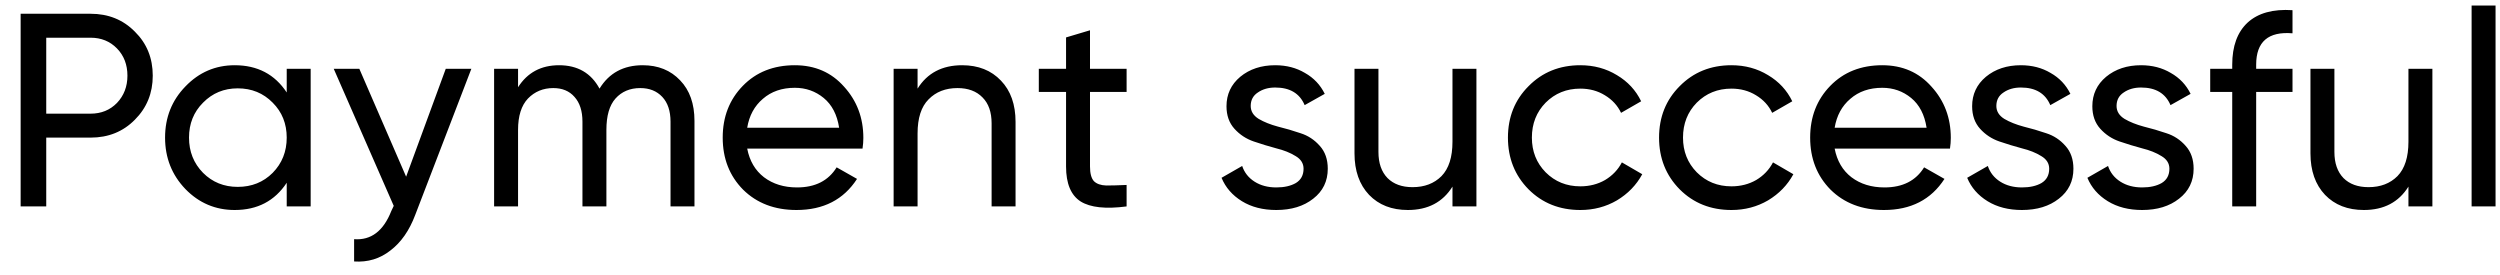 <svg width="109" height="12" viewBox="0 0 109 12" fill="none" xmlns="http://www.w3.org/2000/svg">
<path d="M3.948 0.6C4.724 0.6 5.368 0.86 5.88 1.38C6.4 1.892 6.66 2.532 6.66 3.3C6.66 4.06 6.4 4.7 5.88 5.22C5.368 5.74 4.724 6 3.948 6H2.016V9H0.9V0.6H3.948ZM3.948 4.956C4.412 4.956 4.796 4.8 5.1 4.488C5.404 4.168 5.556 3.772 5.556 3.3C5.556 2.82 5.404 2.424 5.1 2.112C4.796 1.8 4.412 1.644 3.948 1.644H2.016V4.956H3.948ZM12.501 3H13.545V9H12.501V7.968C11.981 8.76 11.225 9.156 10.233 9.156C9.393 9.156 8.677 8.852 8.085 8.244C7.493 7.628 7.197 6.88 7.197 6C7.197 5.12 7.493 4.376 8.085 3.768C8.677 3.152 9.393 2.844 10.233 2.844C11.225 2.844 11.981 3.24 12.501 4.032V3ZM10.365 8.148C10.973 8.148 11.481 7.944 11.889 7.536C12.297 7.12 12.501 6.608 12.501 6C12.501 5.392 12.297 4.884 11.889 4.476C11.481 4.06 10.973 3.852 10.365 3.852C9.765 3.852 9.261 4.06 8.853 4.476C8.445 4.884 8.241 5.392 8.241 6C8.241 6.608 8.445 7.12 8.853 7.536C9.261 7.944 9.765 8.148 10.365 8.148ZM19.435 3H20.551L18.103 9.372C17.847 10.052 17.487 10.568 17.023 10.92C16.567 11.28 16.039 11.44 15.439 11.4V10.428C16.175 10.484 16.715 10.076 17.059 9.204L17.167 8.976L14.551 3H15.667L17.707 7.704L19.435 3ZM28.023 2.844C28.695 2.844 29.239 3.064 29.655 3.504C30.071 3.936 30.279 4.524 30.279 5.268V9H29.235V5.304C29.235 4.84 29.115 4.48 28.875 4.224C28.635 3.968 28.315 3.84 27.915 3.84C27.467 3.84 27.107 3.992 26.835 4.296C26.571 4.592 26.439 5.048 26.439 5.664V9H25.395V5.304C25.395 4.84 25.279 4.48 25.047 4.224C24.823 3.968 24.515 3.84 24.123 3.84C23.683 3.84 23.315 3.992 23.019 4.296C22.731 4.6 22.587 5.056 22.587 5.664V9H21.543V3H22.587V3.804C22.995 3.164 23.591 2.844 24.375 2.844C25.183 2.844 25.771 3.184 26.139 3.864C26.555 3.184 27.183 2.844 28.023 2.844ZM32.578 6.48C32.682 7.016 32.926 7.432 33.31 7.728C33.702 8.024 34.182 8.172 34.75 8.172C35.542 8.172 36.118 7.88 36.478 7.296L37.366 7.8C36.782 8.704 35.902 9.156 34.726 9.156C33.774 9.156 32.998 8.86 32.398 8.268C31.806 7.668 31.51 6.912 31.51 6C31.51 5.096 31.802 4.344 32.386 3.744C32.97 3.144 33.726 2.844 34.654 2.844C35.534 2.844 36.25 3.156 36.802 3.78C37.362 4.396 37.642 5.14 37.642 6.012C37.642 6.164 37.63 6.32 37.606 6.48H32.578ZM34.654 3.828C34.094 3.828 33.63 3.988 33.262 4.308C32.894 4.62 32.666 5.04 32.578 5.568H36.586C36.498 5 36.274 4.568 35.914 4.272C35.554 3.976 35.134 3.828 34.654 3.828ZM41.95 2.844C42.654 2.844 43.218 3.068 43.642 3.516C44.066 3.956 44.278 4.556 44.278 5.316V9H43.234V5.376C43.234 4.888 43.102 4.512 42.838 4.248C42.574 3.976 42.21 3.84 41.746 3.84C41.226 3.84 40.806 4.004 40.486 4.332C40.166 4.652 40.006 5.148 40.006 5.82V9H38.962V3H40.006V3.864C40.43 3.184 41.078 2.844 41.95 2.844ZM49.12 4.008H47.524V7.26C47.524 7.556 47.58 7.768 47.692 7.896C47.812 8.016 47.992 8.08 48.232 8.088C48.472 8.088 48.768 8.08 49.12 8.064V9C48.208 9.12 47.54 9.048 47.116 8.784C46.692 8.512 46.48 8.004 46.48 7.26V4.008H45.292V3H46.48V1.632L47.524 1.32V3H49.12V4.008ZM54.531 4.62C54.531 4.852 54.647 5.04 54.879 5.184C55.111 5.32 55.391 5.432 55.719 5.52C56.047 5.6 56.375 5.696 56.703 5.808C57.031 5.912 57.311 6.096 57.543 6.36C57.775 6.616 57.891 6.948 57.891 7.356C57.891 7.9 57.679 8.336 57.255 8.664C56.839 8.992 56.303 9.156 55.647 9.156C55.063 9.156 54.563 9.028 54.147 8.772C53.731 8.516 53.435 8.176 53.259 7.752L54.159 7.236C54.255 7.524 54.435 7.752 54.699 7.92C54.963 8.088 55.279 8.172 55.647 8.172C55.991 8.172 56.275 8.108 56.499 7.98C56.723 7.844 56.835 7.636 56.835 7.356C56.835 7.124 56.719 6.94 56.487 6.804C56.255 6.66 55.975 6.548 55.647 6.468C55.319 6.38 54.991 6.28 54.663 6.168C54.335 6.056 54.055 5.872 53.823 5.616C53.591 5.36 53.475 5.032 53.475 4.632C53.475 4.112 53.675 3.684 54.075 3.348C54.483 3.012 54.991 2.844 55.599 2.844C56.087 2.844 56.519 2.956 56.895 3.18C57.279 3.396 57.567 3.7 57.759 4.092L56.883 4.584C56.667 4.072 56.239 3.816 55.599 3.816C55.303 3.816 55.051 3.888 54.843 4.032C54.635 4.168 54.531 4.364 54.531 4.62ZM63.328 3H64.372V9H63.328V8.136C62.904 8.816 62.256 9.156 61.384 9.156C60.68 9.156 60.116 8.936 59.692 8.496C59.268 8.048 59.056 7.444 59.056 6.684V3H60.1V6.624C60.1 7.112 60.232 7.492 60.496 7.764C60.76 8.028 61.124 8.16 61.588 8.16C62.108 8.16 62.528 8 62.848 7.68C63.168 7.352 63.328 6.852 63.328 6.18V3ZM68.902 9.156C67.998 9.156 67.246 8.856 66.646 8.256C66.046 7.648 65.746 6.896 65.746 6C65.746 5.104 66.046 4.356 66.646 3.756C67.246 3.148 67.998 2.844 68.902 2.844C69.494 2.844 70.026 2.988 70.498 3.276C70.97 3.556 71.322 3.936 71.554 4.416L70.678 4.92C70.526 4.6 70.29 4.344 69.97 4.152C69.658 3.96 69.302 3.864 68.902 3.864C68.302 3.864 67.798 4.068 67.39 4.476C66.99 4.884 66.79 5.392 66.79 6C66.79 6.6 66.99 7.104 67.39 7.512C67.798 7.92 68.302 8.124 68.902 8.124C69.302 8.124 69.662 8.032 69.982 7.848C70.302 7.656 70.546 7.4 70.714 7.08L71.602 7.596C71.346 8.068 70.978 8.448 70.498 8.736C70.018 9.016 69.486 9.156 68.902 9.156ZM75.491 9.156C74.587 9.156 73.835 8.856 73.235 8.256C72.635 7.648 72.335 6.896 72.335 6C72.335 5.104 72.635 4.356 73.235 3.756C73.835 3.148 74.587 2.844 75.491 2.844C76.083 2.844 76.615 2.988 77.087 3.276C77.559 3.556 77.911 3.936 78.143 4.416L77.267 4.92C77.115 4.6 76.879 4.344 76.559 4.152C76.247 3.96 75.891 3.864 75.491 3.864C74.891 3.864 74.387 4.068 73.979 4.476C73.579 4.884 73.379 5.392 73.379 6C73.379 6.6 73.579 7.104 73.979 7.512C74.387 7.92 74.891 8.124 75.491 8.124C75.891 8.124 76.251 8.032 76.571 7.848C76.891 7.656 77.135 7.4 77.303 7.08L78.191 7.596C77.935 8.068 77.567 8.448 77.087 8.736C76.607 9.016 76.075 9.156 75.491 9.156ZM79.991 6.48C80.095 7.016 80.339 7.432 80.723 7.728C81.115 8.024 81.595 8.172 82.163 8.172C82.955 8.172 83.531 7.88 83.891 7.296L84.779 7.8C84.195 8.704 83.315 9.156 82.139 9.156C81.187 9.156 80.411 8.86 79.811 8.268C79.219 7.668 78.923 6.912 78.923 6C78.923 5.096 79.215 4.344 79.799 3.744C80.383 3.144 81.139 2.844 82.067 2.844C82.947 2.844 83.663 3.156 84.215 3.78C84.775 4.396 85.055 5.14 85.055 6.012C85.055 6.164 85.043 6.32 85.019 6.48H79.991ZM82.067 3.828C81.507 3.828 81.043 3.988 80.675 4.308C80.307 4.62 80.079 5.04 79.991 5.568H83.999C83.911 5 83.687 4.568 83.327 4.272C82.967 3.976 82.547 3.828 82.067 3.828ZM87.041 4.62C87.041 4.852 87.157 5.04 87.389 5.184C87.621 5.32 87.901 5.432 88.229 5.52C88.557 5.6 88.885 5.696 89.213 5.808C89.541 5.912 89.821 6.096 90.053 6.36C90.285 6.616 90.401 6.948 90.401 7.356C90.401 7.9 90.189 8.336 89.765 8.664C89.349 8.992 88.813 9.156 88.157 9.156C87.573 9.156 87.073 9.028 86.657 8.772C86.241 8.516 85.945 8.176 85.769 7.752L86.669 7.236C86.765 7.524 86.945 7.752 87.209 7.92C87.473 8.088 87.789 8.172 88.157 8.172C88.501 8.172 88.785 8.108 89.009 7.98C89.233 7.844 89.345 7.636 89.345 7.356C89.345 7.124 89.229 6.94 88.997 6.804C88.765 6.66 88.485 6.548 88.157 6.468C87.829 6.38 87.501 6.28 87.173 6.168C86.845 6.056 86.565 5.872 86.333 5.616C86.101 5.36 85.985 5.032 85.985 4.632C85.985 4.112 86.185 3.684 86.585 3.348C86.993 3.012 87.501 2.844 88.109 2.844C88.597 2.844 89.029 2.956 89.405 3.18C89.789 3.396 90.077 3.7 90.269 4.092L89.393 4.584C89.177 4.072 88.749 3.816 88.109 3.816C87.813 3.816 87.561 3.888 87.353 4.032C87.145 4.168 87.041 4.364 87.041 4.62ZM92.282 4.62C92.282 4.852 92.398 5.04 92.63 5.184C92.862 5.32 93.142 5.432 93.47 5.52C93.798 5.6 94.126 5.696 94.454 5.808C94.782 5.912 95.062 6.096 95.294 6.36C95.526 6.616 95.642 6.948 95.642 7.356C95.642 7.9 95.43 8.336 95.006 8.664C94.59 8.992 94.054 9.156 93.398 9.156C92.814 9.156 92.314 9.028 91.898 8.772C91.482 8.516 91.186 8.176 91.01 7.752L91.91 7.236C92.006 7.524 92.186 7.752 92.45 7.92C92.714 8.088 93.03 8.172 93.398 8.172C93.742 8.172 94.026 8.108 94.25 7.98C94.474 7.844 94.586 7.636 94.586 7.356C94.586 7.124 94.47 6.94 94.238 6.804C94.006 6.66 93.726 6.548 93.398 6.468C93.07 6.38 92.742 6.28 92.414 6.168C92.086 6.056 91.806 5.872 91.574 5.616C91.342 5.36 91.226 5.032 91.226 4.632C91.226 4.112 91.426 3.684 91.826 3.348C92.234 3.012 92.742 2.844 93.35 2.844C93.838 2.844 94.27 2.956 94.646 3.18C95.03 3.396 95.318 3.7 95.51 4.092L94.634 4.584C94.418 4.072 93.99 3.816 93.35 3.816C93.054 3.816 92.802 3.888 92.594 4.032C92.386 4.168 92.282 4.364 92.282 4.62ZM99.953 1.452C98.897 1.364 98.369 1.82 98.369 2.82V3H99.953V4.008H98.369V9H97.325V4.008H96.365V3H97.325V2.82C97.325 2.012 97.549 1.4 97.997 0.984C98.453 0.568 99.105 0.388 99.953 0.444V1.452ZM105.008 3H106.052V9H105.008V8.136C104.584 8.816 103.936 9.156 103.064 9.156C102.36 9.156 101.796 8.936 101.372 8.496C100.948 8.048 100.736 7.444 100.736 6.684V3H101.78V6.624C101.78 7.112 101.912 7.492 102.176 7.764C102.44 8.028 102.804 8.16 103.268 8.16C103.788 8.16 104.208 8 104.528 7.68C104.848 7.352 105.008 6.852 105.008 6.18V3ZM107.762 9V0.24H108.806V9H107.762Z" fill="black"/>
</svg>
